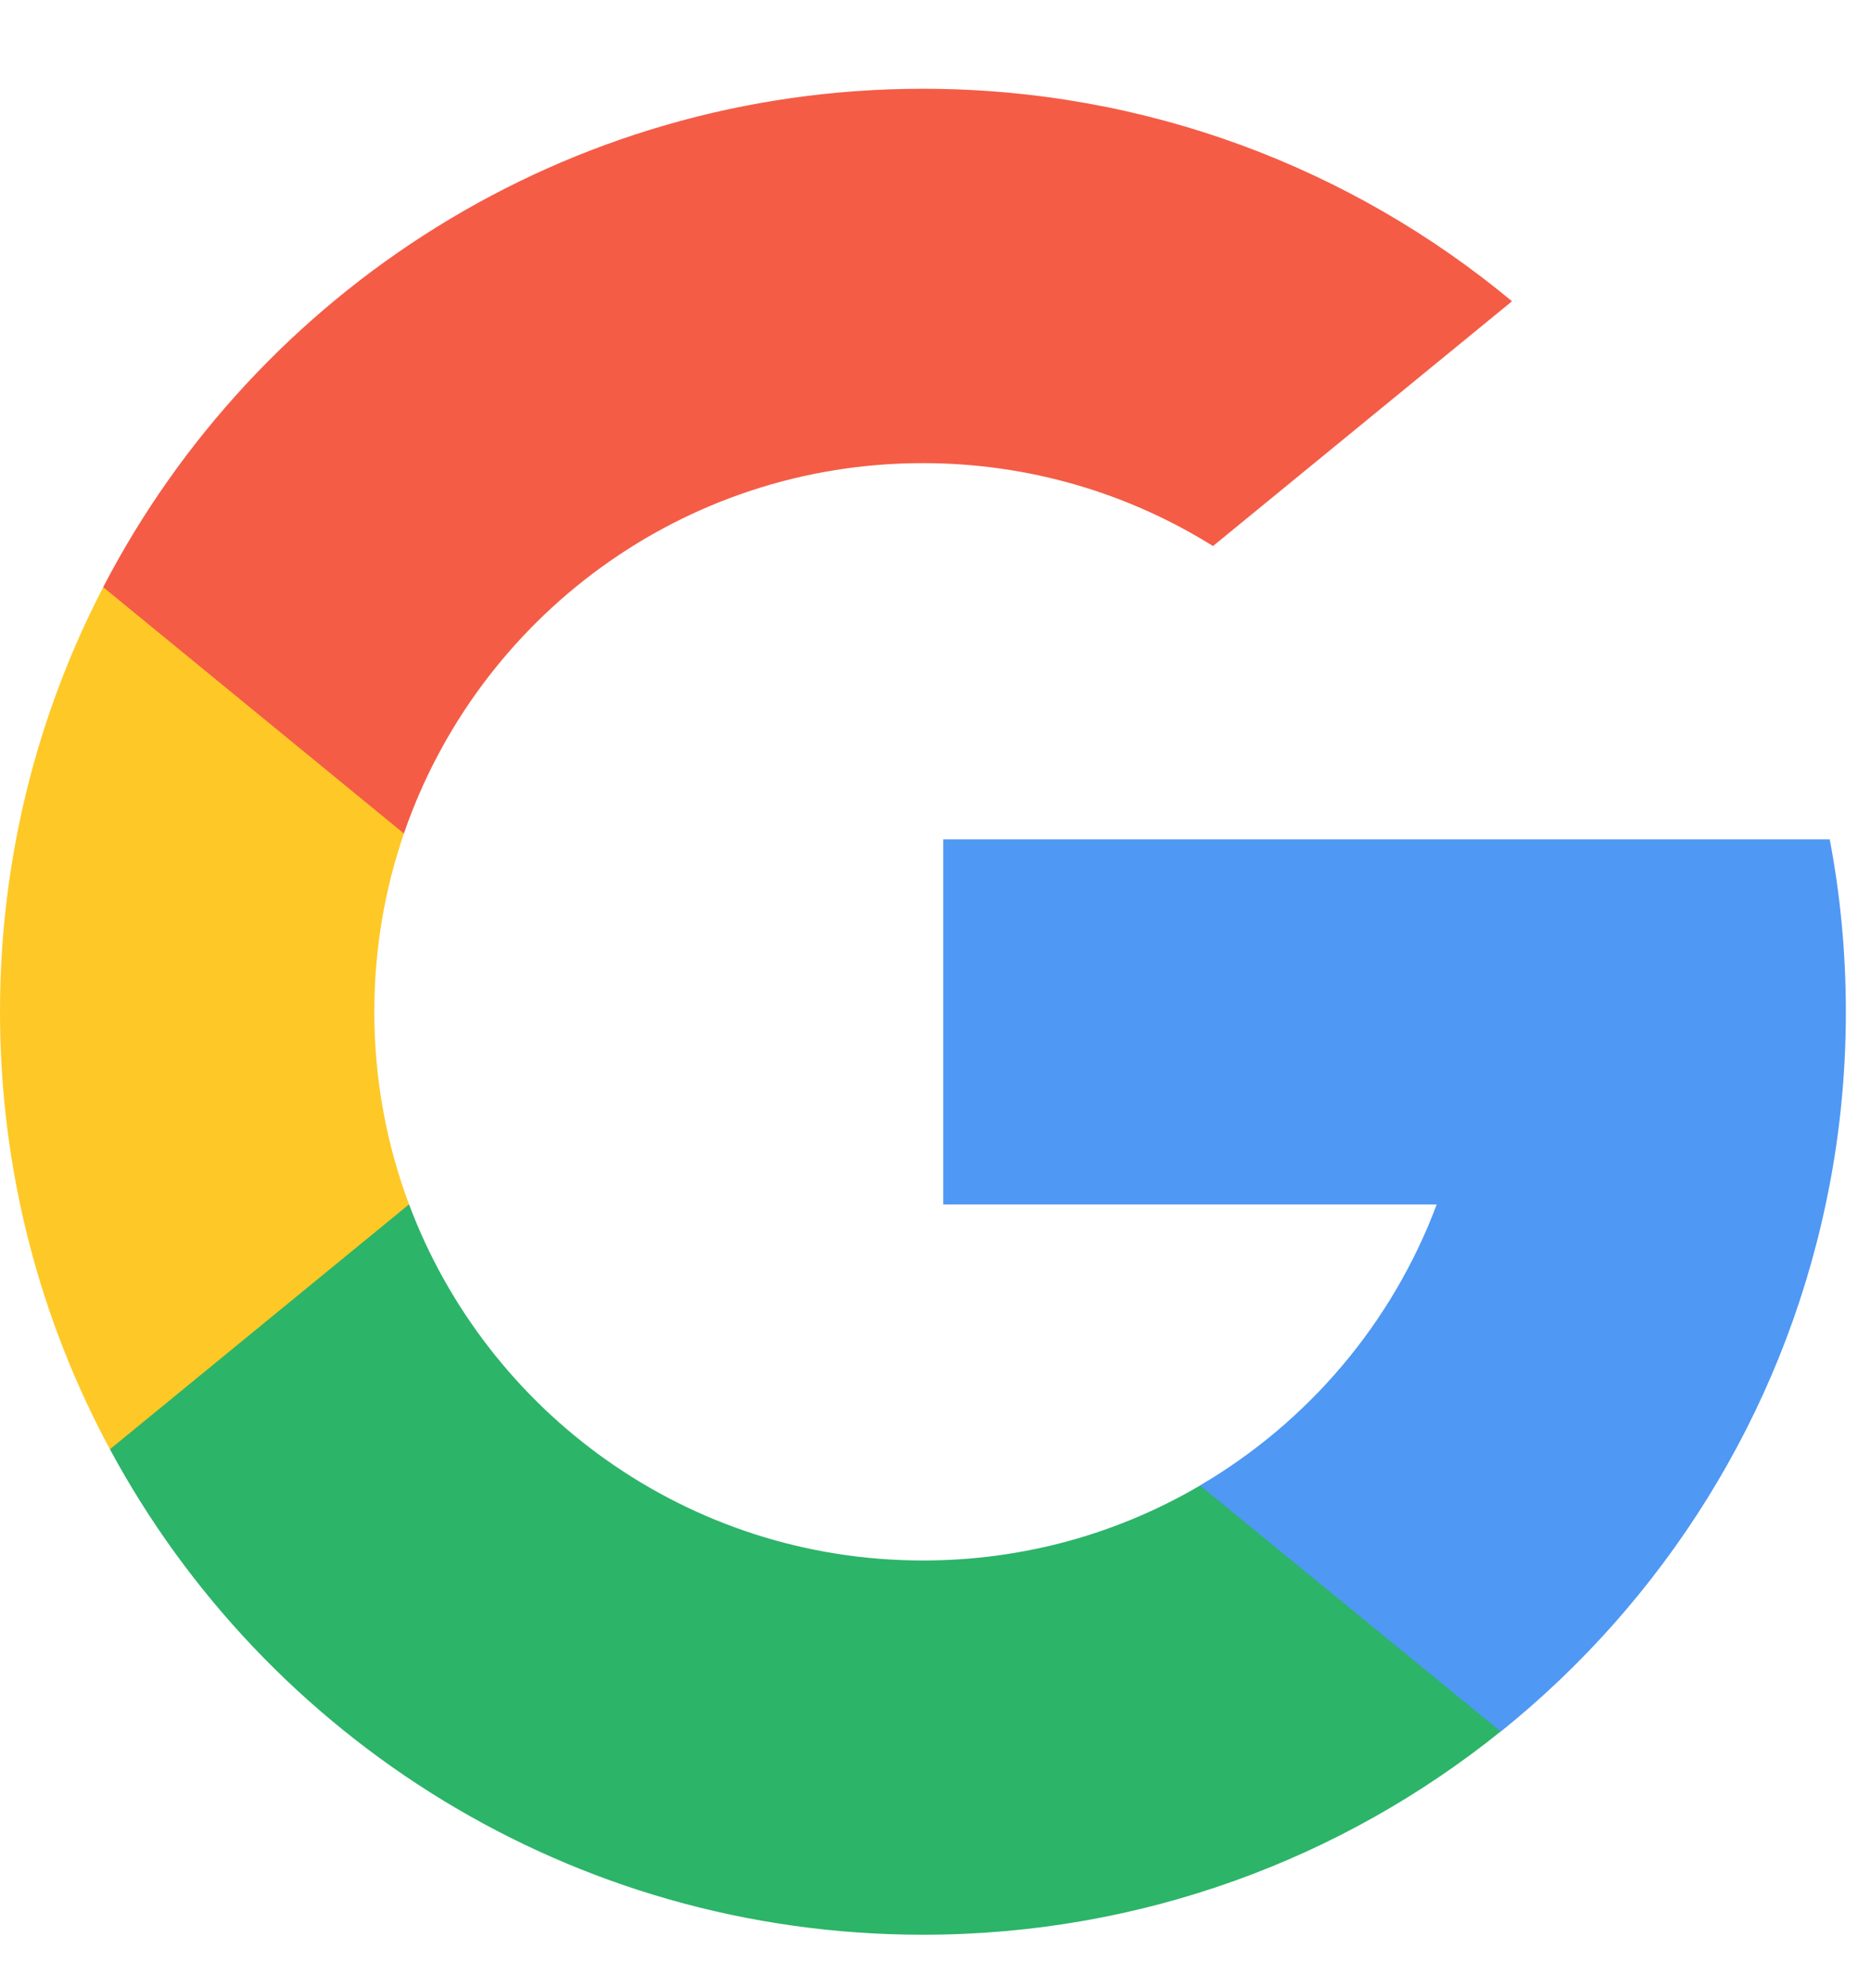 <?xml version="1.0" encoding="UTF-8"?>
<svg width="16px" height="17px" viewBox="0 0 16 17" version="1.1" xmlns="http://www.w3.org/2000/svg" xmlns:xlink="http://www.w3.org/1999/xlink">
    <!-- Generator: Sketch 52 (66869) - http://www.bohemiancoding.com/sketch -->
    <title>Group 2</title>
    <desc>Created with Sketch.</desc>
    <g id="UI" stroke="none" stroke-width="1" fill="none" fill-rule="evenodd">
        <g id="Inicio-de-sesión-con-cuenta" transform="translate(-102, -577)">
            <g id="Group" transform="translate(78, 569.759)">
                <g id="Group-2" transform="translate(24, 8)">
                    <path d="M3.498,9.539 L2.949,11.59 L0.94,11.633 C0.34,10.519 2.30926389e-14,9.246 2.30926389e-14,7.893 C2.30926389e-14,6.584 0.318,5.35 0.882,4.263 L0.883,4.263 L2.671,4.591 L3.454,6.368 C3.29,6.846 3.201,7.358 3.201,7.893 C3.201,8.472 3.306,9.027 3.498,9.539" id="Path" fill="#FEC827"></path>
                    <path d="M15.647,6.418 C15.738,6.896 15.785,7.389 15.785,7.893 C15.785,8.457 15.726,9.009 15.612,9.54 C15.228,11.35 14.224,12.93 12.834,14.047 L12.833,14.047 L10.581,13.932 L10.262,11.942 C11.185,11.401 11.906,10.555 12.286,9.54 L8.066,9.54 L8.066,6.418 L12.348,6.418 L15.647,6.418 Z" id="Path" fill="#4F98F4"></path>
                    <path d="M12.833,14.046 C11.481,15.134 9.763,15.784 7.893,15.784 C4.887,15.784 2.273,14.105 0.94,11.633 L3.498,9.539 C4.165,11.318 5.881,12.584 7.893,12.584 C8.757,12.584 9.567,12.351 10.262,11.943 L12.833,14.046 Z" id="Path" fill="#2CB469"></path>
                    <path d="M12.93,1.817 L10.373,3.91 C9.654,3.461 8.804,3.201 7.892,3.201 C5.835,3.201 4.087,4.525 3.454,6.368 L0.883,4.262 L0.882,4.262 C2.196,1.73 4.842,-3.19744231e-14 7.892,-3.19744231e-14 C9.807,-3.19744231e-14 11.563,0.681 12.93,1.817" id="Path" fill="#F45C46"></path>
                </g>
            </g>
        </g>
    </g>
</svg>